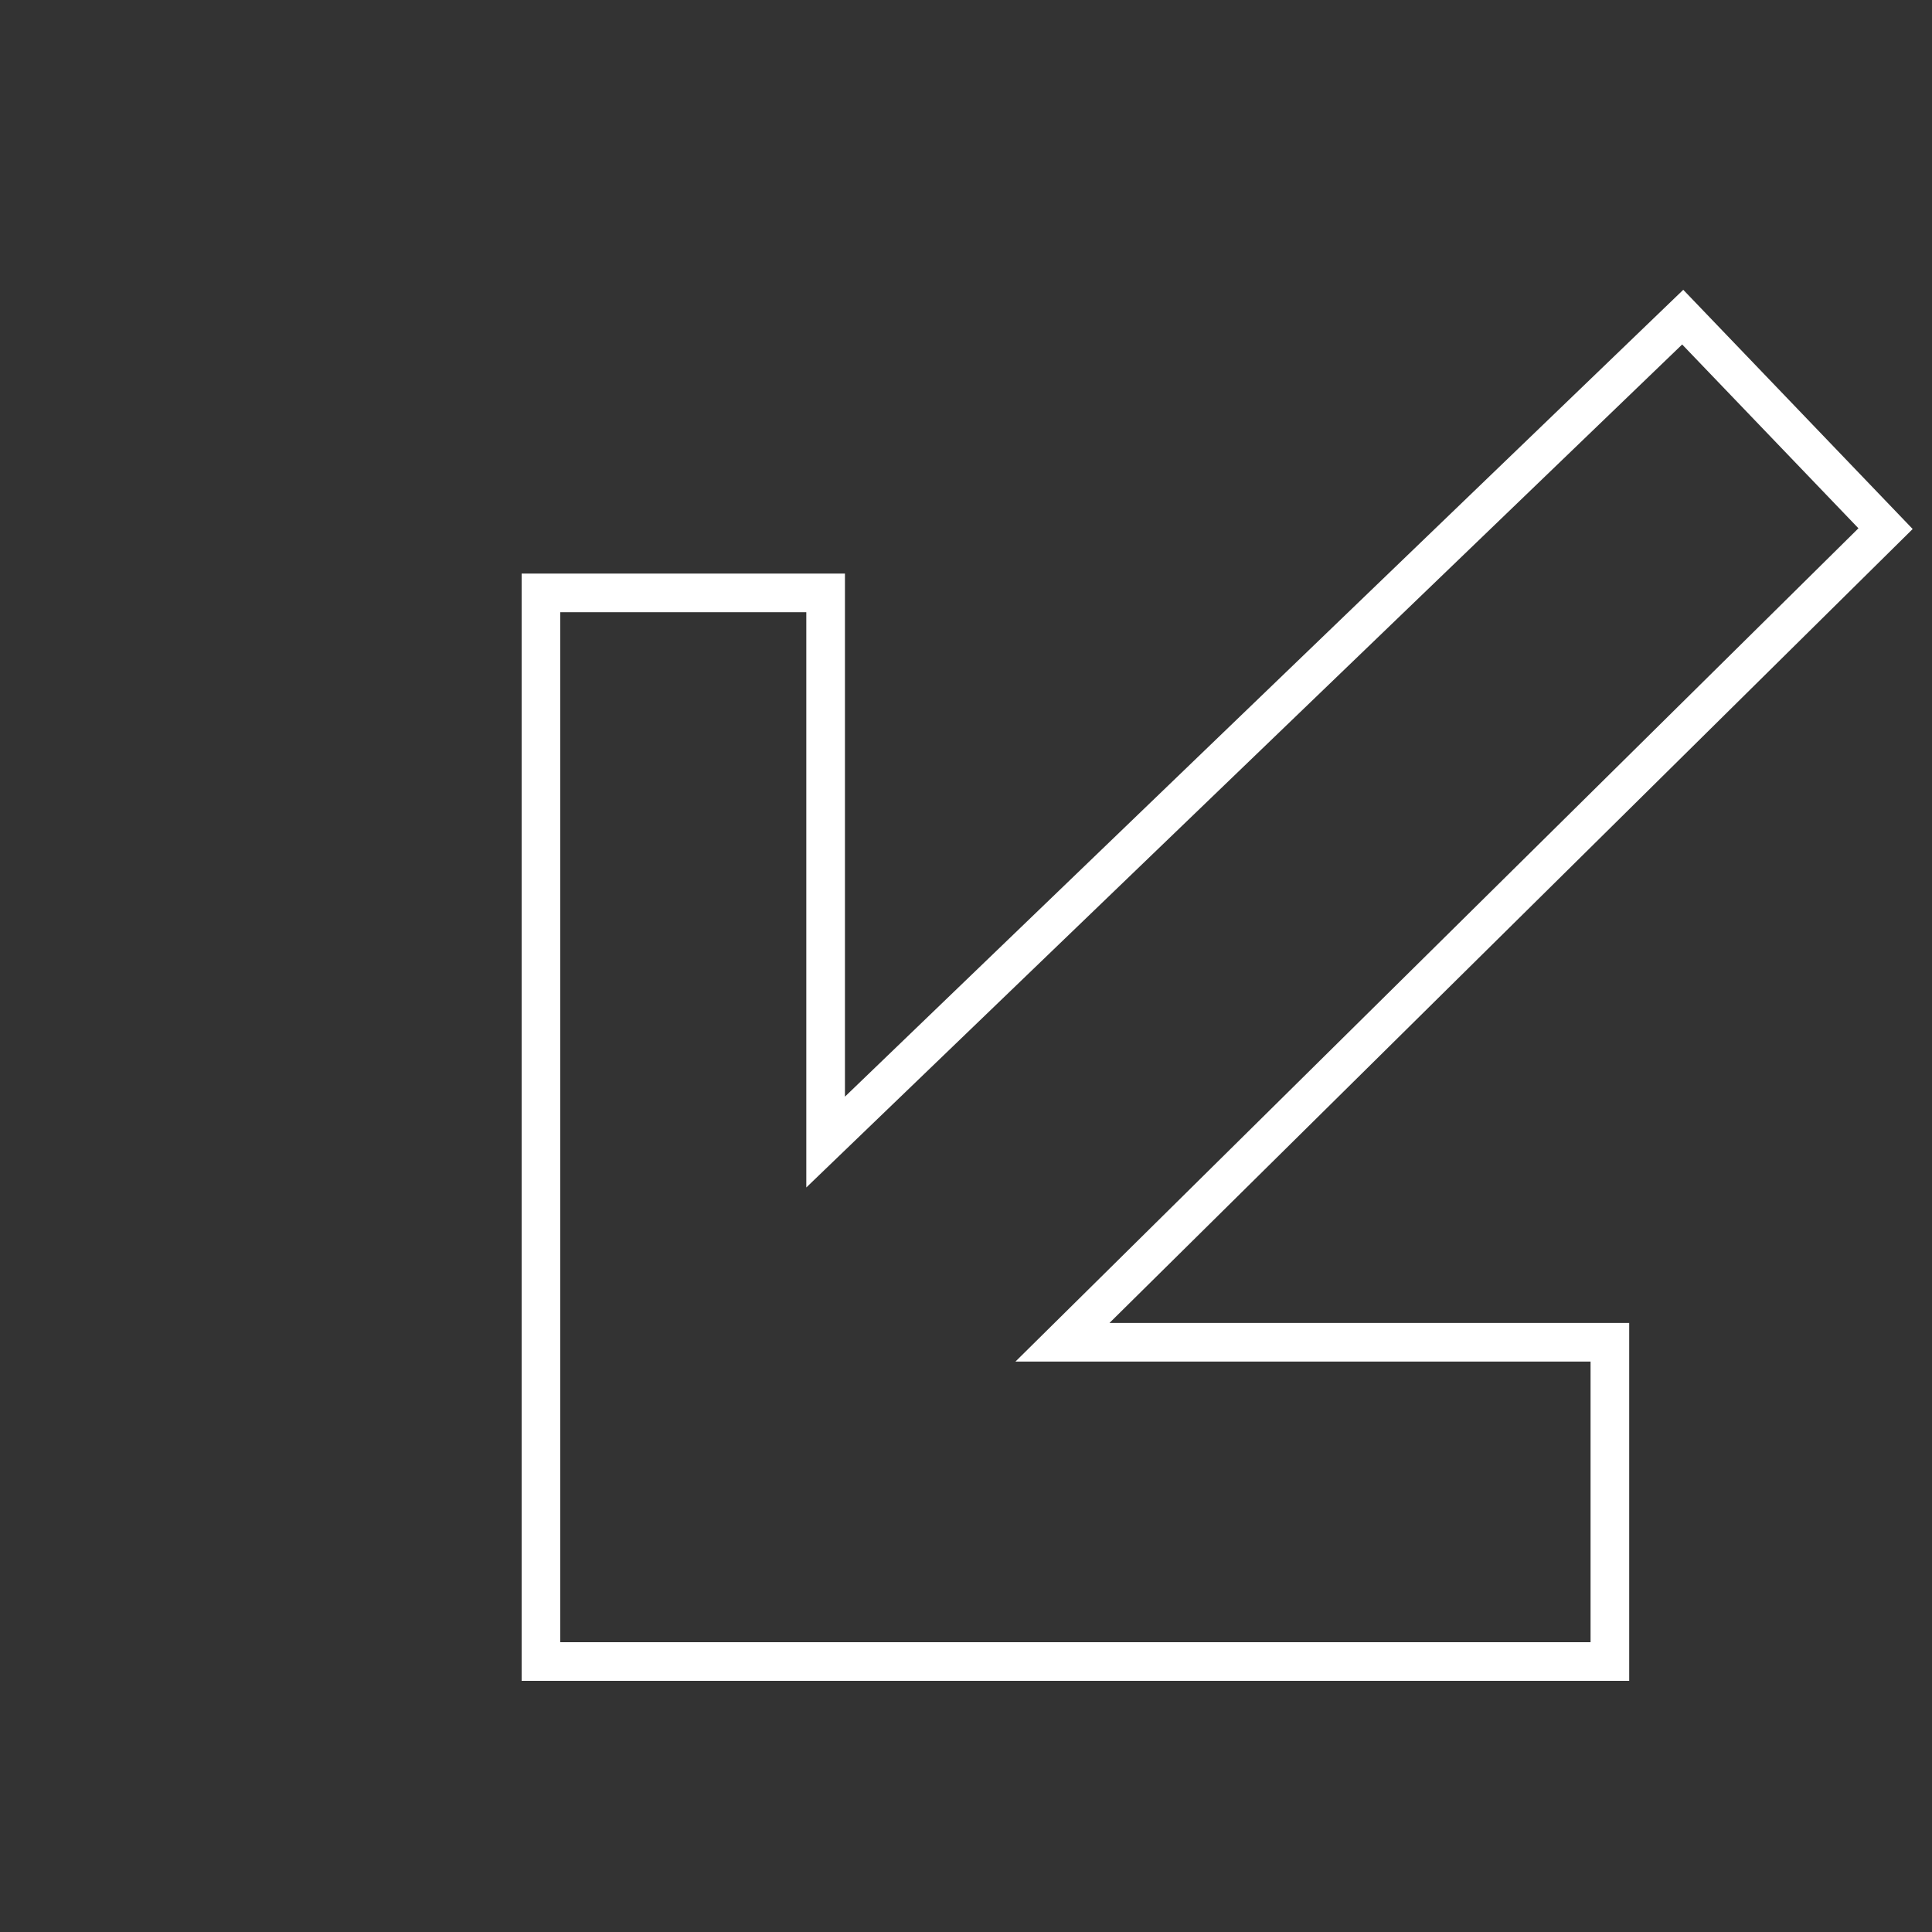 <?xml version="1.0" encoding="UTF-8"?>
<svg width="100px" height="100px" viewBox="0 0 100 100" version="1.1" xmlns="http://www.w3.org/2000/svg" xmlns:xlink="http://www.w3.org/1999/xlink">
    <rect x="0" y="0" width="100" height="100" fill="#333333" stroke="none"/>
    <title>编组 44</title>
    <g id="首页" stroke="none" stroke-width="1" fill="none" fill-rule="evenodd">
        <g id="1920" transform="translate(-1507, -2324)">
            <g id="编组-44" transform="translate(1507, 2324)">
                <rect id="矩形" x="0" y="0" width="100" height="100"></rect>
                <path d="M83.327,16 L83.327,32.526 L54.994,32.526 L97.596,74.637 L87.097,85.585 L42.734,42.887 L42.734,71.312 L28,71.312 L28,16 L83.327,16 Z" id="路径-13备份" stroke="#FFFFFF" stroke-width="2" transform="translate(63, 51) scale(-1, 1) rotate(-180) translate(-63, -51) "></path>
            </g>
        </g>
    </g>
</svg>